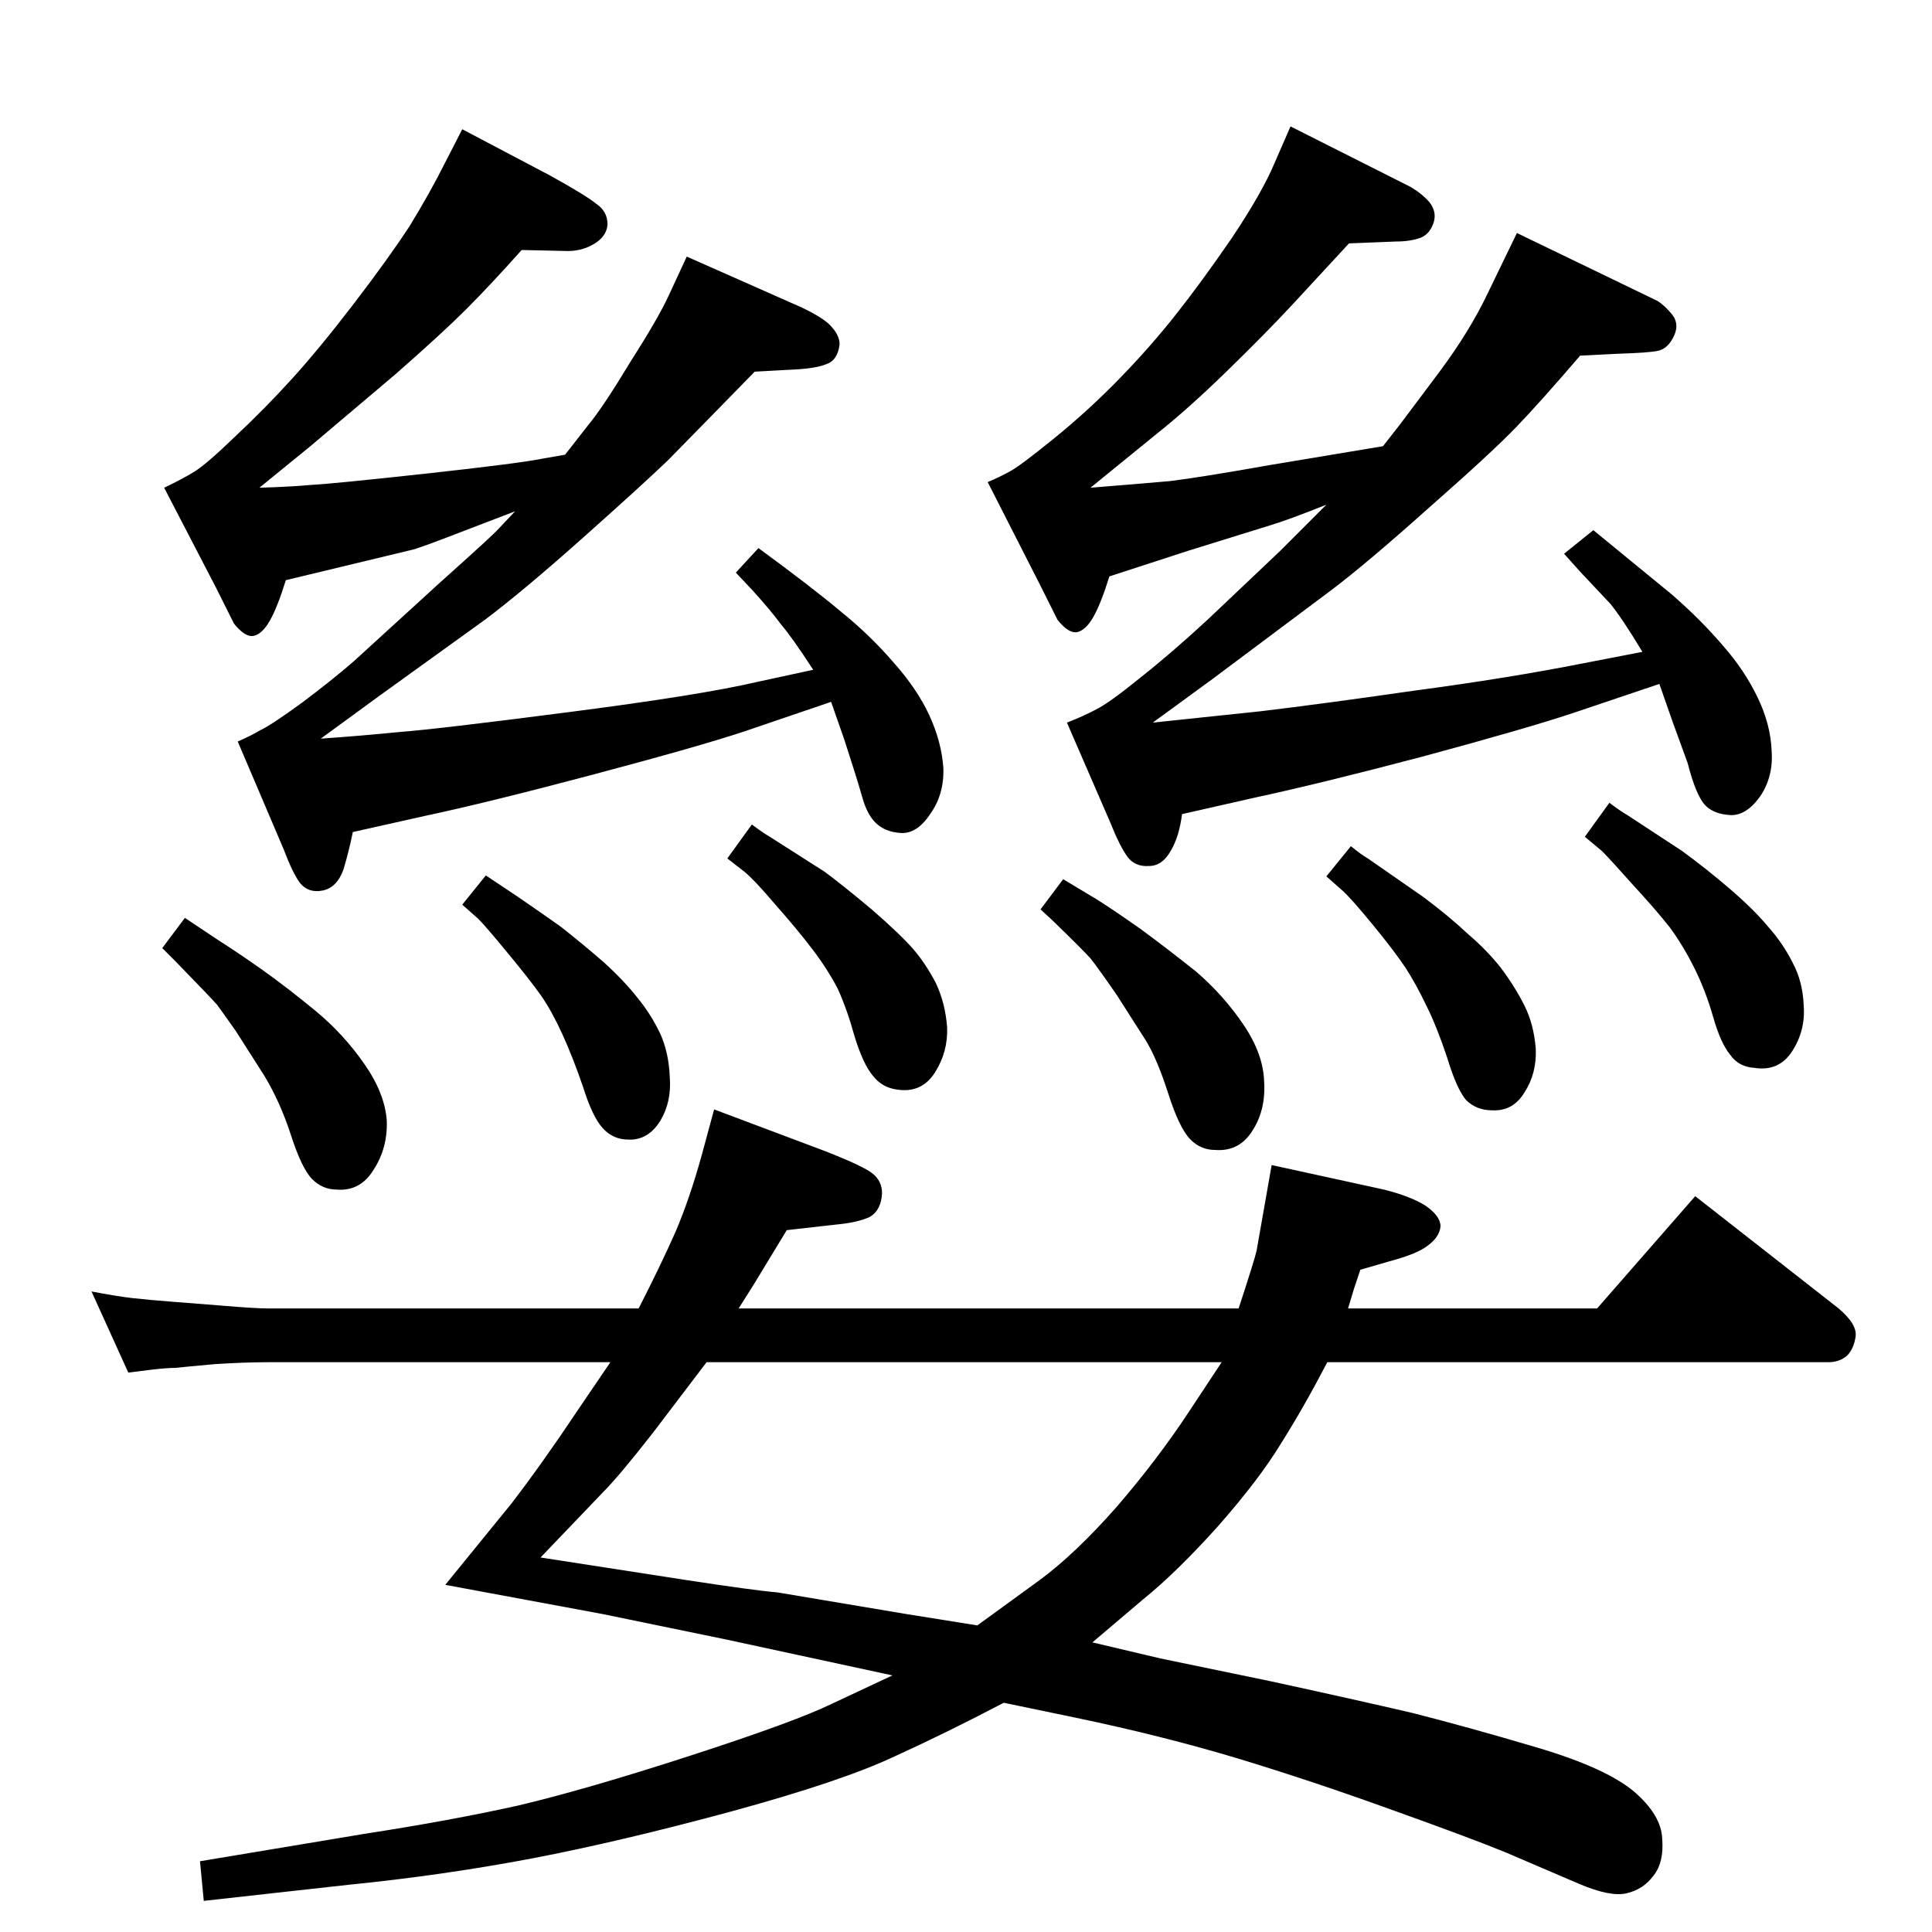<?xml version="1.0" standalone="no"?>
<!DOCTYPE svg PUBLIC "-//W3C//DTD SVG 1.1//EN" "http://www.w3.org/Graphics/SVG/1.1/DTD/svg11.dtd" >
<svg xmlns="http://www.w3.org/2000/svg" xmlns:xlink="http://www.w3.org/1999/xlink" version="1.1" viewBox="0 0 2048 2048">
  <g transform="matrix(1 0 0 -1 0 2048)">
   <path fill="currentColor"
d="M599 1566l25 32q15 18 44 66q30 47 41 71l19 41l122 -54q25 -12 32 -21q8 -9 8 -18q-2 -17 -14 -21q-12 -5 -40 -6l-36 -2l-43 -44l-49 -50q-26 -25 -90 -82t-104 -87l-111 -80l-63 -46q43 3 83 7q40 3 179 21q140 18 200 32l60 13q-22 34 -34 48q-11 15 -31 37l-17 18
l24 26q56 -41 87 -67q31 -25 56 -54q25 -28 38 -56t15 -56q1 -28 -14 -49q-14 -21 -31 -20t-27 11q-9 9 -14 27t-19 61l-14 40l-91 -31q-48 -16 -161 -46t-179 -44l-76 -17q-4 -20 -10 -40q-7 -19 -22 -22t-24 8q-8 11 -17 35l-49 115q14 6 24 12q11 5 44 29q32 24 55 44
l92 84q56 50 62 57l17 18l-60 -23q-44 -17 -50 -18l-133 -32q-9 -29 -17 -43t-17 -16t-21 13l-19 38l-55 106q19 9 32 17t44 38q31 29 60 61t65 79t59 82q22 36 37 66l19 37l93 -49q38 -21 49 -30q12 -8 12 -22q-1 -13 -15 -21t-31 -7l-45 1q-33 -37 -59 -63
q-25 -25 -74 -68l-91 -77l-54 -44q34 1 55 3q21 1 122 12q100 11 124 16zM1466 1575l18 23l42 56q32 43 51 83l31 64l149 -72q8 -5 16 -15q8 -11 0 -25q-6 -11 -16 -13t-42 -3l-40 -2q-42 -49 -68 -76t-92 -85q-66 -59 -103 -87l-127 -95l-63 -46l114 12q67 8 164 22
q98 13 179 29l62 12q-21 35 -34 51l-32 34l-17 19l31 25l83 -68q31 -27 54 -54q23 -26 37 -55t15 -57q2 -27 -12 -48q-15 -21 -32 -20t-26 10q-10 10 -19 45l-16 44l-14 40l-92 -31q-48 -16 -159 -46q-110 -29 -180 -44l-75 -17q-3 -24 -12 -39q-9 -16 -23 -16
q-15 -1 -23 10t-18 36l-46 106q18 7 31 14q14 7 46 33q33 26 72 62l77 73l49 49q-40 -16 -60 -22l-87 -27l-83 -27q-9 -29 -17 -43t-17 -16t-21 13l-19 38l-55 108q12 5 23 11q10 5 47 35t70 64t59 67q27 34 60 82q32 48 45 79l17 39l127 -64q12 -7 20 -16q8 -10 5 -21
q-4 -13 -14 -17q-11 -4 -26 -4l-50 -2l-61 -66q-27 -29 -68 -69t-75 -67l-70 -57q50 4 84 7q33 4 106 17zM1407 604q-25 -48 -49 -86q-23 -38 -67 -88q-44 -49 -80 -78l-53 -45l72 -17l116 -24q92 -20 152 -34q59 -15 131.5 -36.5t102.5 -46.5q29 -25 30 -50q2 -25 -9 -39
q-11 -15 -29 -19q-17 -4 -50 10l-77 33q-39 16 -123 46q-83 30 -162 54q-80 24 -171 43l-77 16q-61 -32 -116 -57q-55 -26 -172 -58q-118 -32 -212 -50q-95 -18 -195 -28l-153 -17l-4 42l174 29q91 14 163 30q72 17 183 53t150 55l64 30l-176 38l-131 27l-167 31l70 86
q33 43 69 97l36 53h-363q-24 0 -56 -2q-33 -3 -42 -4q-9 0 -26 -2l-24 -3l-39 86q26 -5 43 -7q18 -2 44 -4l51 -4q35 -3 49 -3h393q23 45 39 81q15 35 28 82l13 48l117 -44q41 -16 51 -24t10 -21q-1 -18 -13 -25q-13 -6 -35 -8l-53 -6l-34 -56l-17 -27h530q17 52 19 61
l16 91l119 -26q28 -7 44 -17q16 -11 16 -22q-1 -11 -13 -20q-11 -9 -41 -17l-31 -9l-7 -21l-6 -20h264l104 119l152 -119q20 -17 18 -30t-9 -20q-8 -7 -20 -7h-531zM1295 604h-546l-57 -75q-36 -46 -52 -62l-67 -70l155 -24q72 -11 96 -13l137 -23l75 -12l66 48q38 28 82 78
q43 50 76 100zM1127 1116l35 -21q16 -10 46 -31q30 -22 60 -46q29 -25 50 -56t22 -60q2 -30 -12 -52q-14 -23 -40 -21q-15 0 -26 11q-12 12 -24 50q-12 37 -24 56l-30 47q-20 29 -28 39q-8 9 -40 40l-13 12zM1432 1151q11 -9 18 -13l59 -41q28 -21 47 -39q20 -17 35 -36
q15 -20 25 -40t12 -46q1 -26 -12 -46q-12 -20 -34 -19q-17 0 -28 11q-10 12 -20 45q-11 33 -22 55q-11 23 -22 40q-12 18 -35 46t-32 36l-17 15zM1706 1197q12 -9 19 -13l58 -38q26 -19 51 -40.5t40 -39.5q16 -18 26 -38q11 -20 12 -46q2 -26 -12 -48t-40 -18q-17 1 -26 14
q-10 12 -18 40t-20 52t-26 43q-15 19 -39 45q-24 27 -33 36l-18 15zM196 1075l36 -24q19 -12 46 -31q28 -20 57 -44t51 -55.5t24 -60.5q1 -29 -14 -52q-14 -23 -39 -21q-15 0 -26 11t-22.5 46.5t-28.5 63.5l-30 47q-14 20 -20 28q-7 8 -45 47l-13 13zM515 1120l33 -22
q22 -15 46 -32q23 -18 46 -38q22 -20 36 -38q14 -17 24 -38q9 -20 10 -46q2 -26 -10 -46q-13 -21 -34 -20q-16 0 -27 12t-21 44q-11 32 -22 56t-22 40q-12 17 -36 46q-23 28 -31 36l-17 15zM797 1174q12 -9 19 -13l58 -37q19 -14 50 -40q30 -26 44 -42q13 -15 24 -36
q10 -21 12 -47q1 -26 -13 -48t-40 -18q-16 2 -26 15q-10 12 -19 41q-8 29 -18 51q-11 21 -27 42t-39 47q-22 26 -33 35l-18 14z" />
  </g>

</svg>
